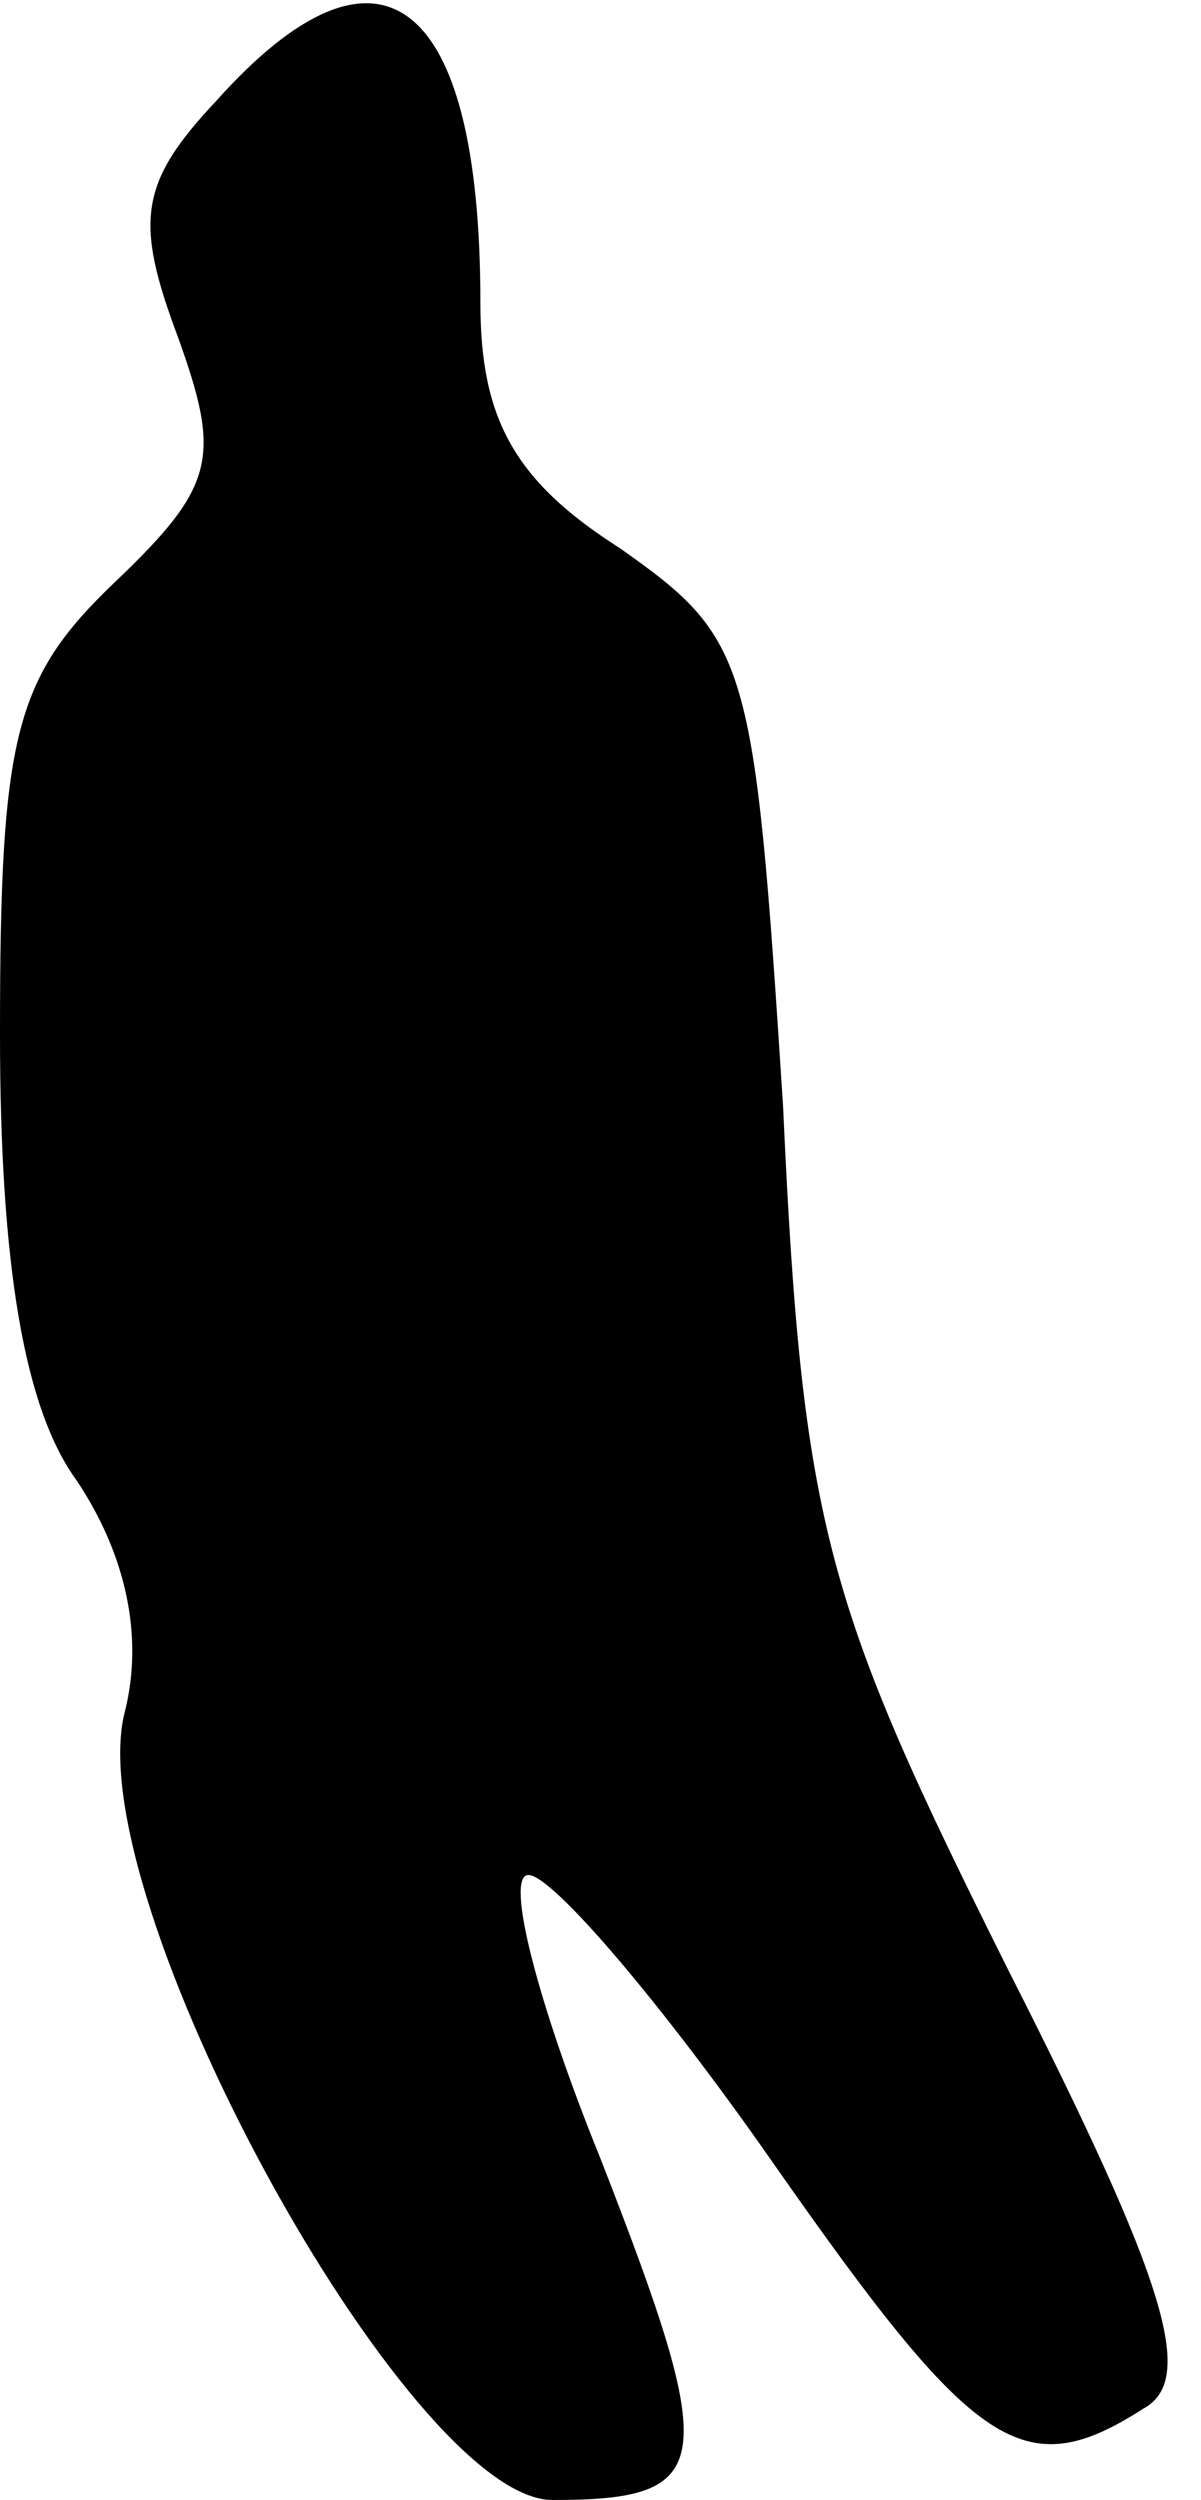 <?xml version="1.0" standalone="no"?>
<!DOCTYPE svg PUBLIC "-//W3C//DTD SVG 20010904//EN"
 "http://www.w3.org/TR/2001/REC-SVG-20010904/DTD/svg10.dtd">
<svg version="1.0" xmlns="http://www.w3.org/2000/svg"
 width="25pt" height="52pt" viewBox="0 0 25 52"
 preserveAspectRatio="xMidYMid meet">
<g transform="translate(0,52) scale(0.1,-0.1)"
fill="#000000" stroke="none">
<path fill="#000000" stroke="none" d="M45 499 c-16 -17 -17 -25 -8 -49 9 -25
8 -31 -13 -51 -21 -20 -24 -32 -24 -94 0 -48 5 -78 16 -93 10 -15 14 -32 10
-48 -10 -38 59 -164 89 -164 34 0 35 7 10 71 -13 32 -20 59 -15 59 5 0 28 -27
51 -60 42 -60 52 -67 77 -51 11 6 5 26 -28 91 -38 76 -43 92 -47 180 -6 93 -7
97 -34 116 -22 14 -29 27 -29 51 0 64 -21 80 -55 42z"/>
</g>
</svg>
